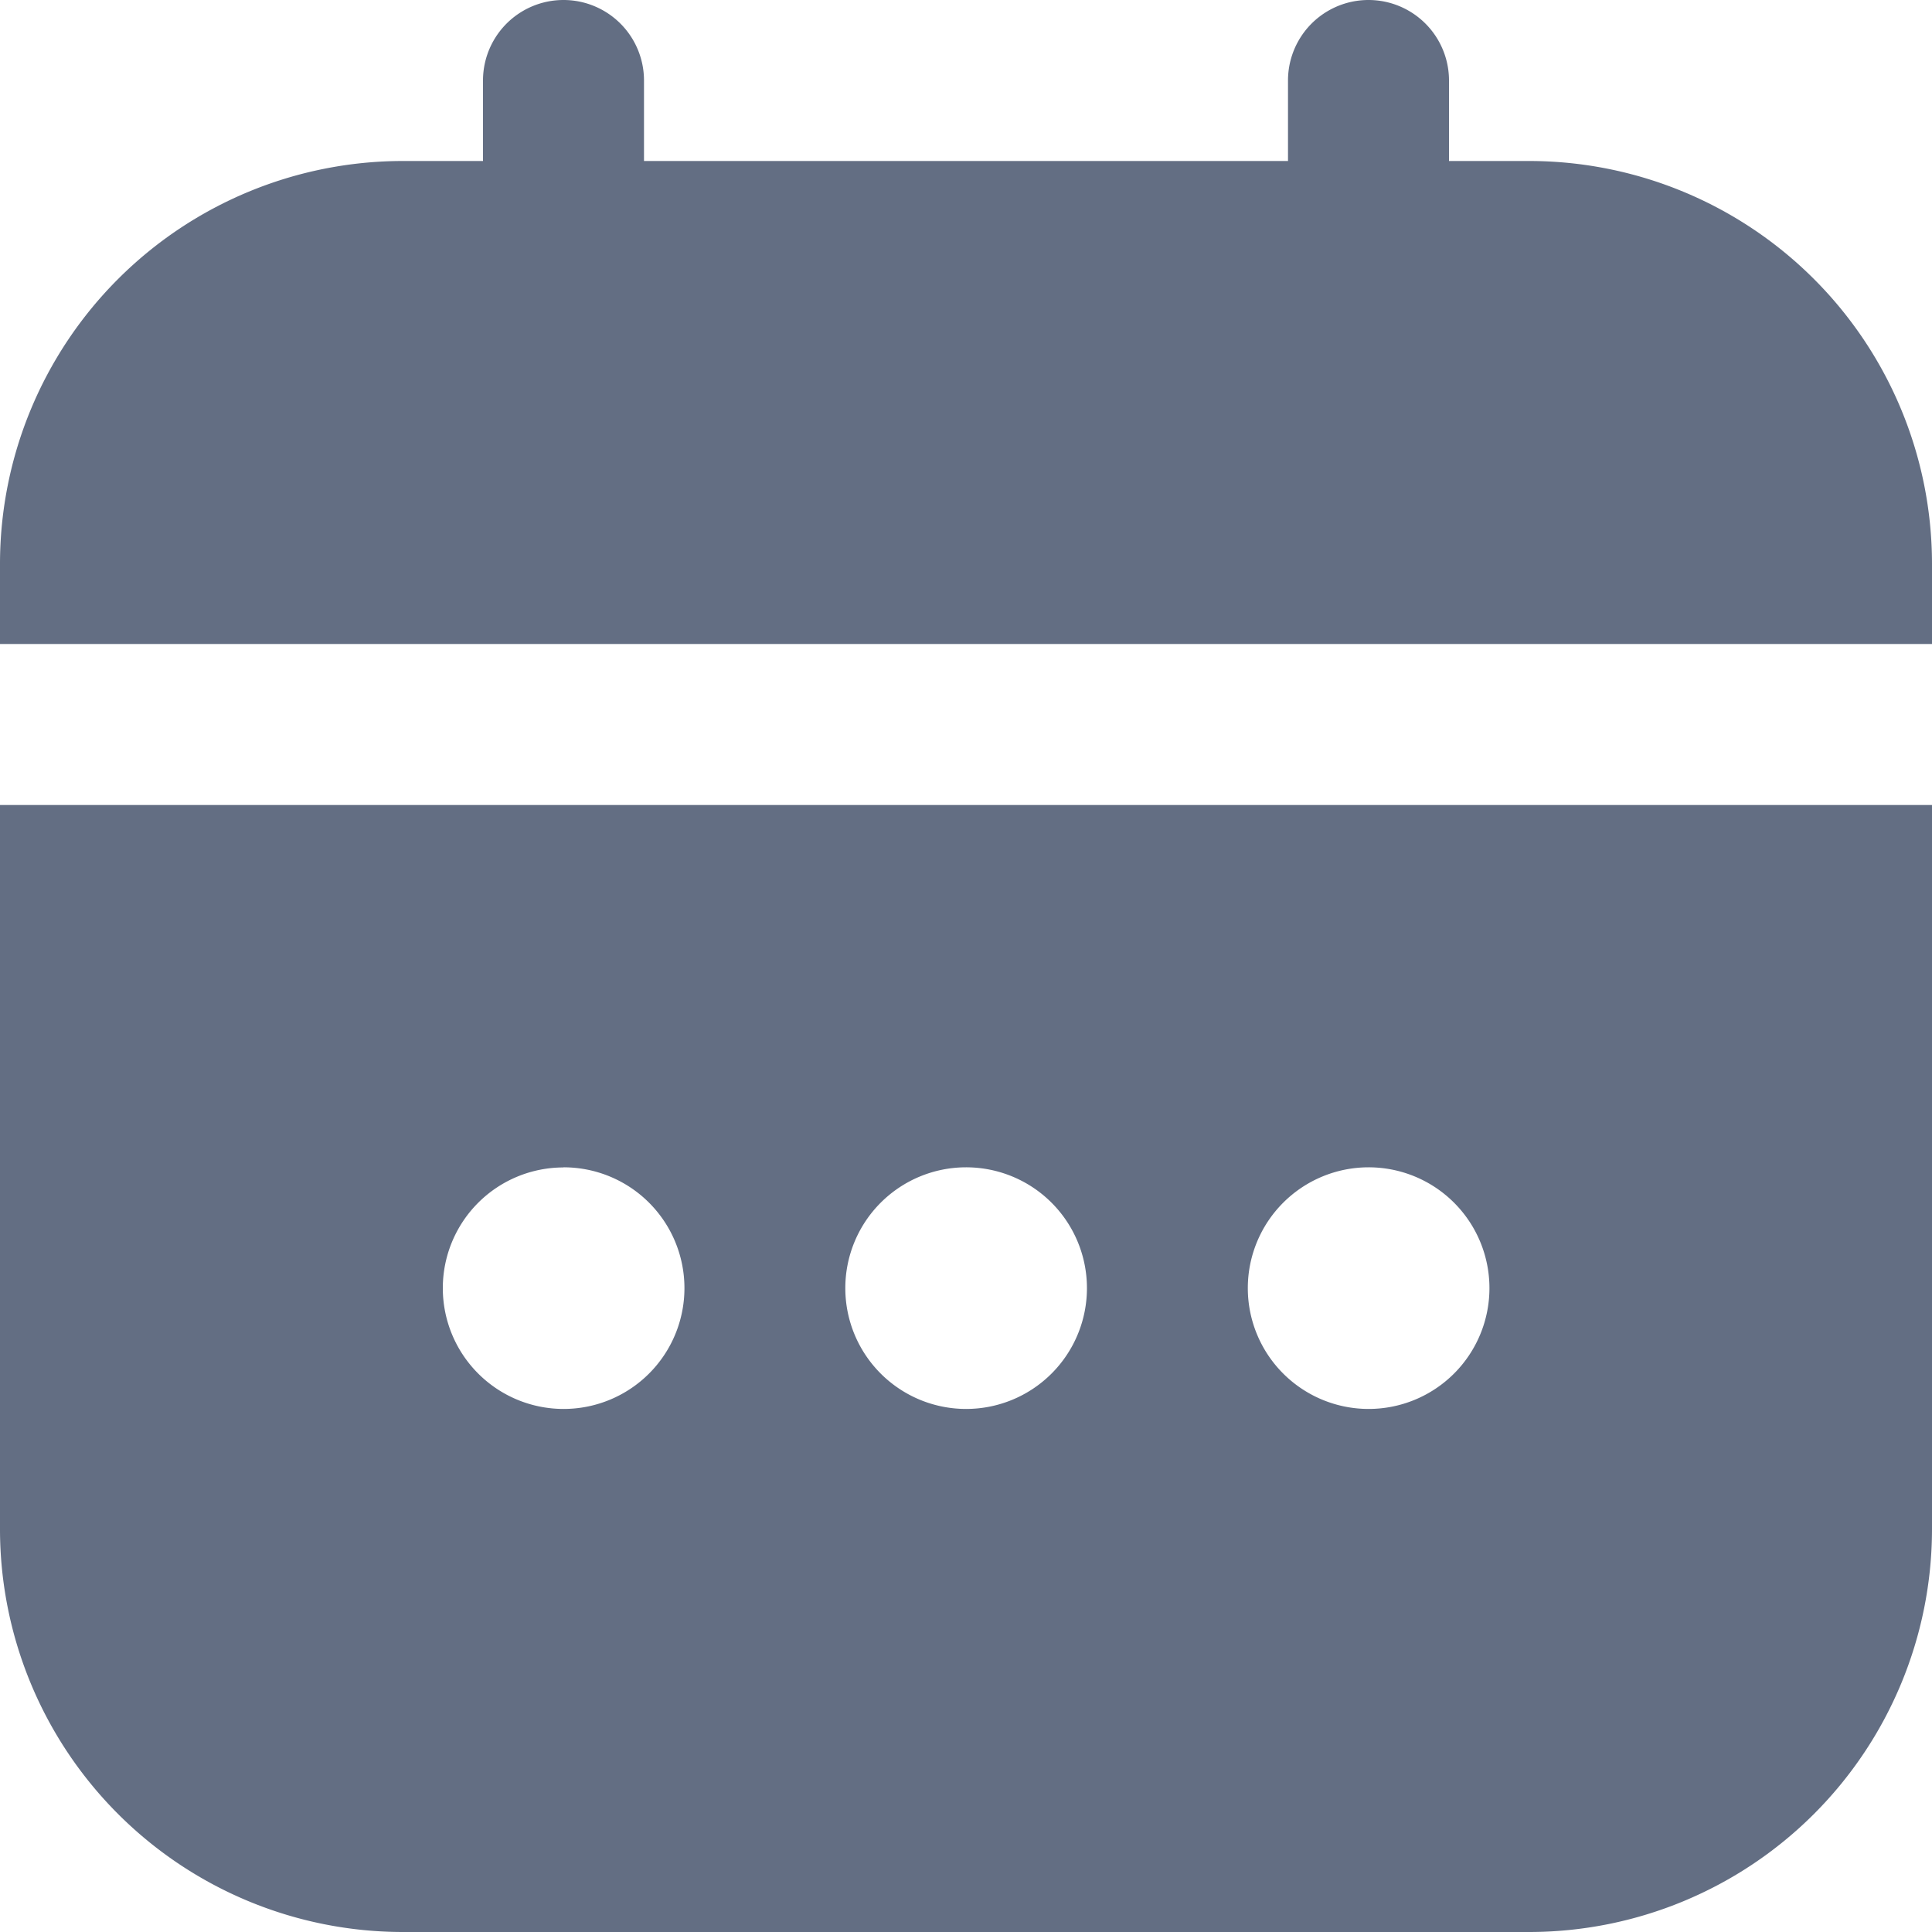 <svg xmlns="http://www.w3.org/2000/svg" width="15" height="15" viewBox="0 0 15 15"><path d="M0,15.625A3.129,3.129,0,0,0,3.125,18.75h8.75A3.129,3.129,0,0,0,15,15.625V10H0Zm10.625-2.812a.938.938,0,1,1-.937.938A.938.938,0,0,1,10.625,12.813Zm-3.125,0a.938.938,0,1,1-.937.938A.938.938,0,0,1,7.5,12.813Zm-3.125,0a.938.938,0,1,1-.937.938.937.937,0,0,1,.937-.937Z" transform="translate(0 -3.75)" fill="#636e83"/><path d="M11.875,1.25H11.25V.625a.625.625,0,1,0-1.25,0V1.25H5V.625a.625.625,0,1,0-1.25,0V1.25H3.125A3.129,3.129,0,0,0,0,4.375V5H15V4.375A3.129,3.129,0,0,0,11.875,1.25Z" fill="#636e83"/></svg>